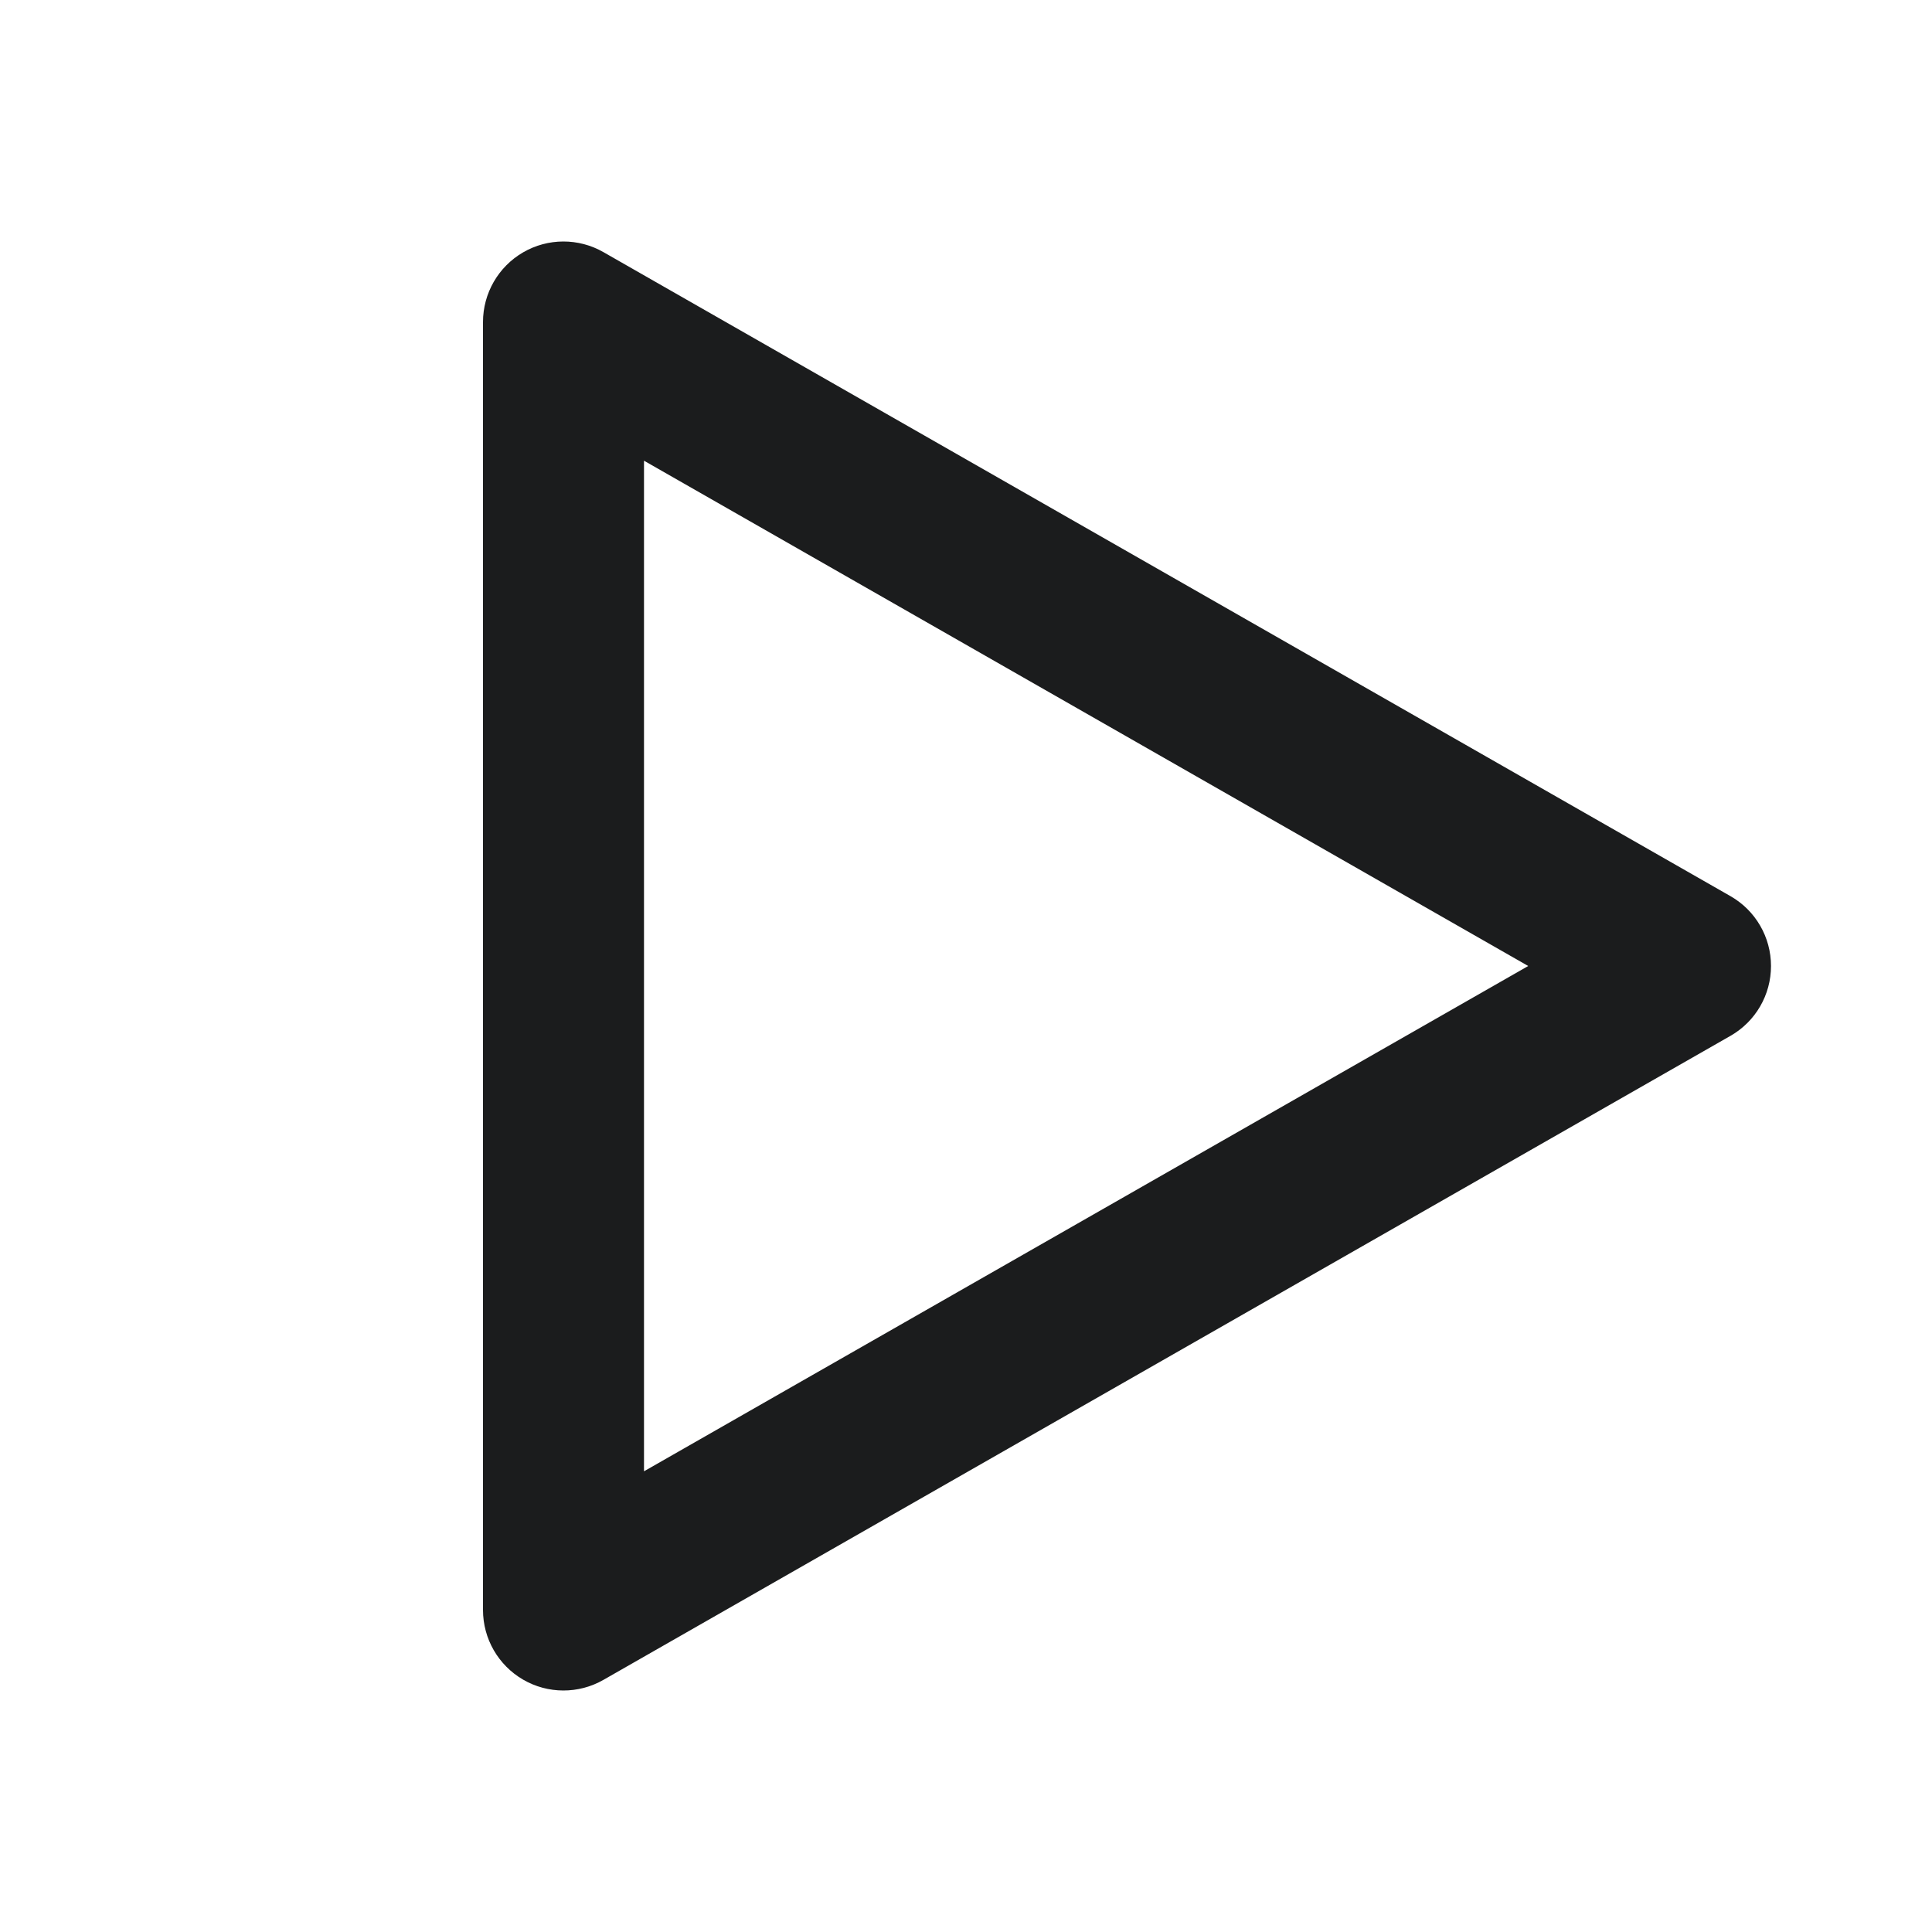 <svg width="24" height="24" viewBox="0 0 24 24" fill="none" xmlns="http://www.w3.org/2000/svg">
<path fill-rule="evenodd" clip-rule="evenodd" d="M18.984 12L8 5.723V18.277L18.984 12ZM7.496 3.132C7.187 2.955 6.806 2.956 6.498 3.135C6.19 3.314 6 3.644 6 4V20C6 20.357 6.19 20.686 6.498 20.865C6.806 21.044 7.187 21.045 7.496 20.868L21.496 12.868C21.808 12.69 22 12.359 22 12C22 11.641 21.808 11.31 21.496 11.132L7.496 3.132Z" fill="#1B1C1D"/>
</svg>
